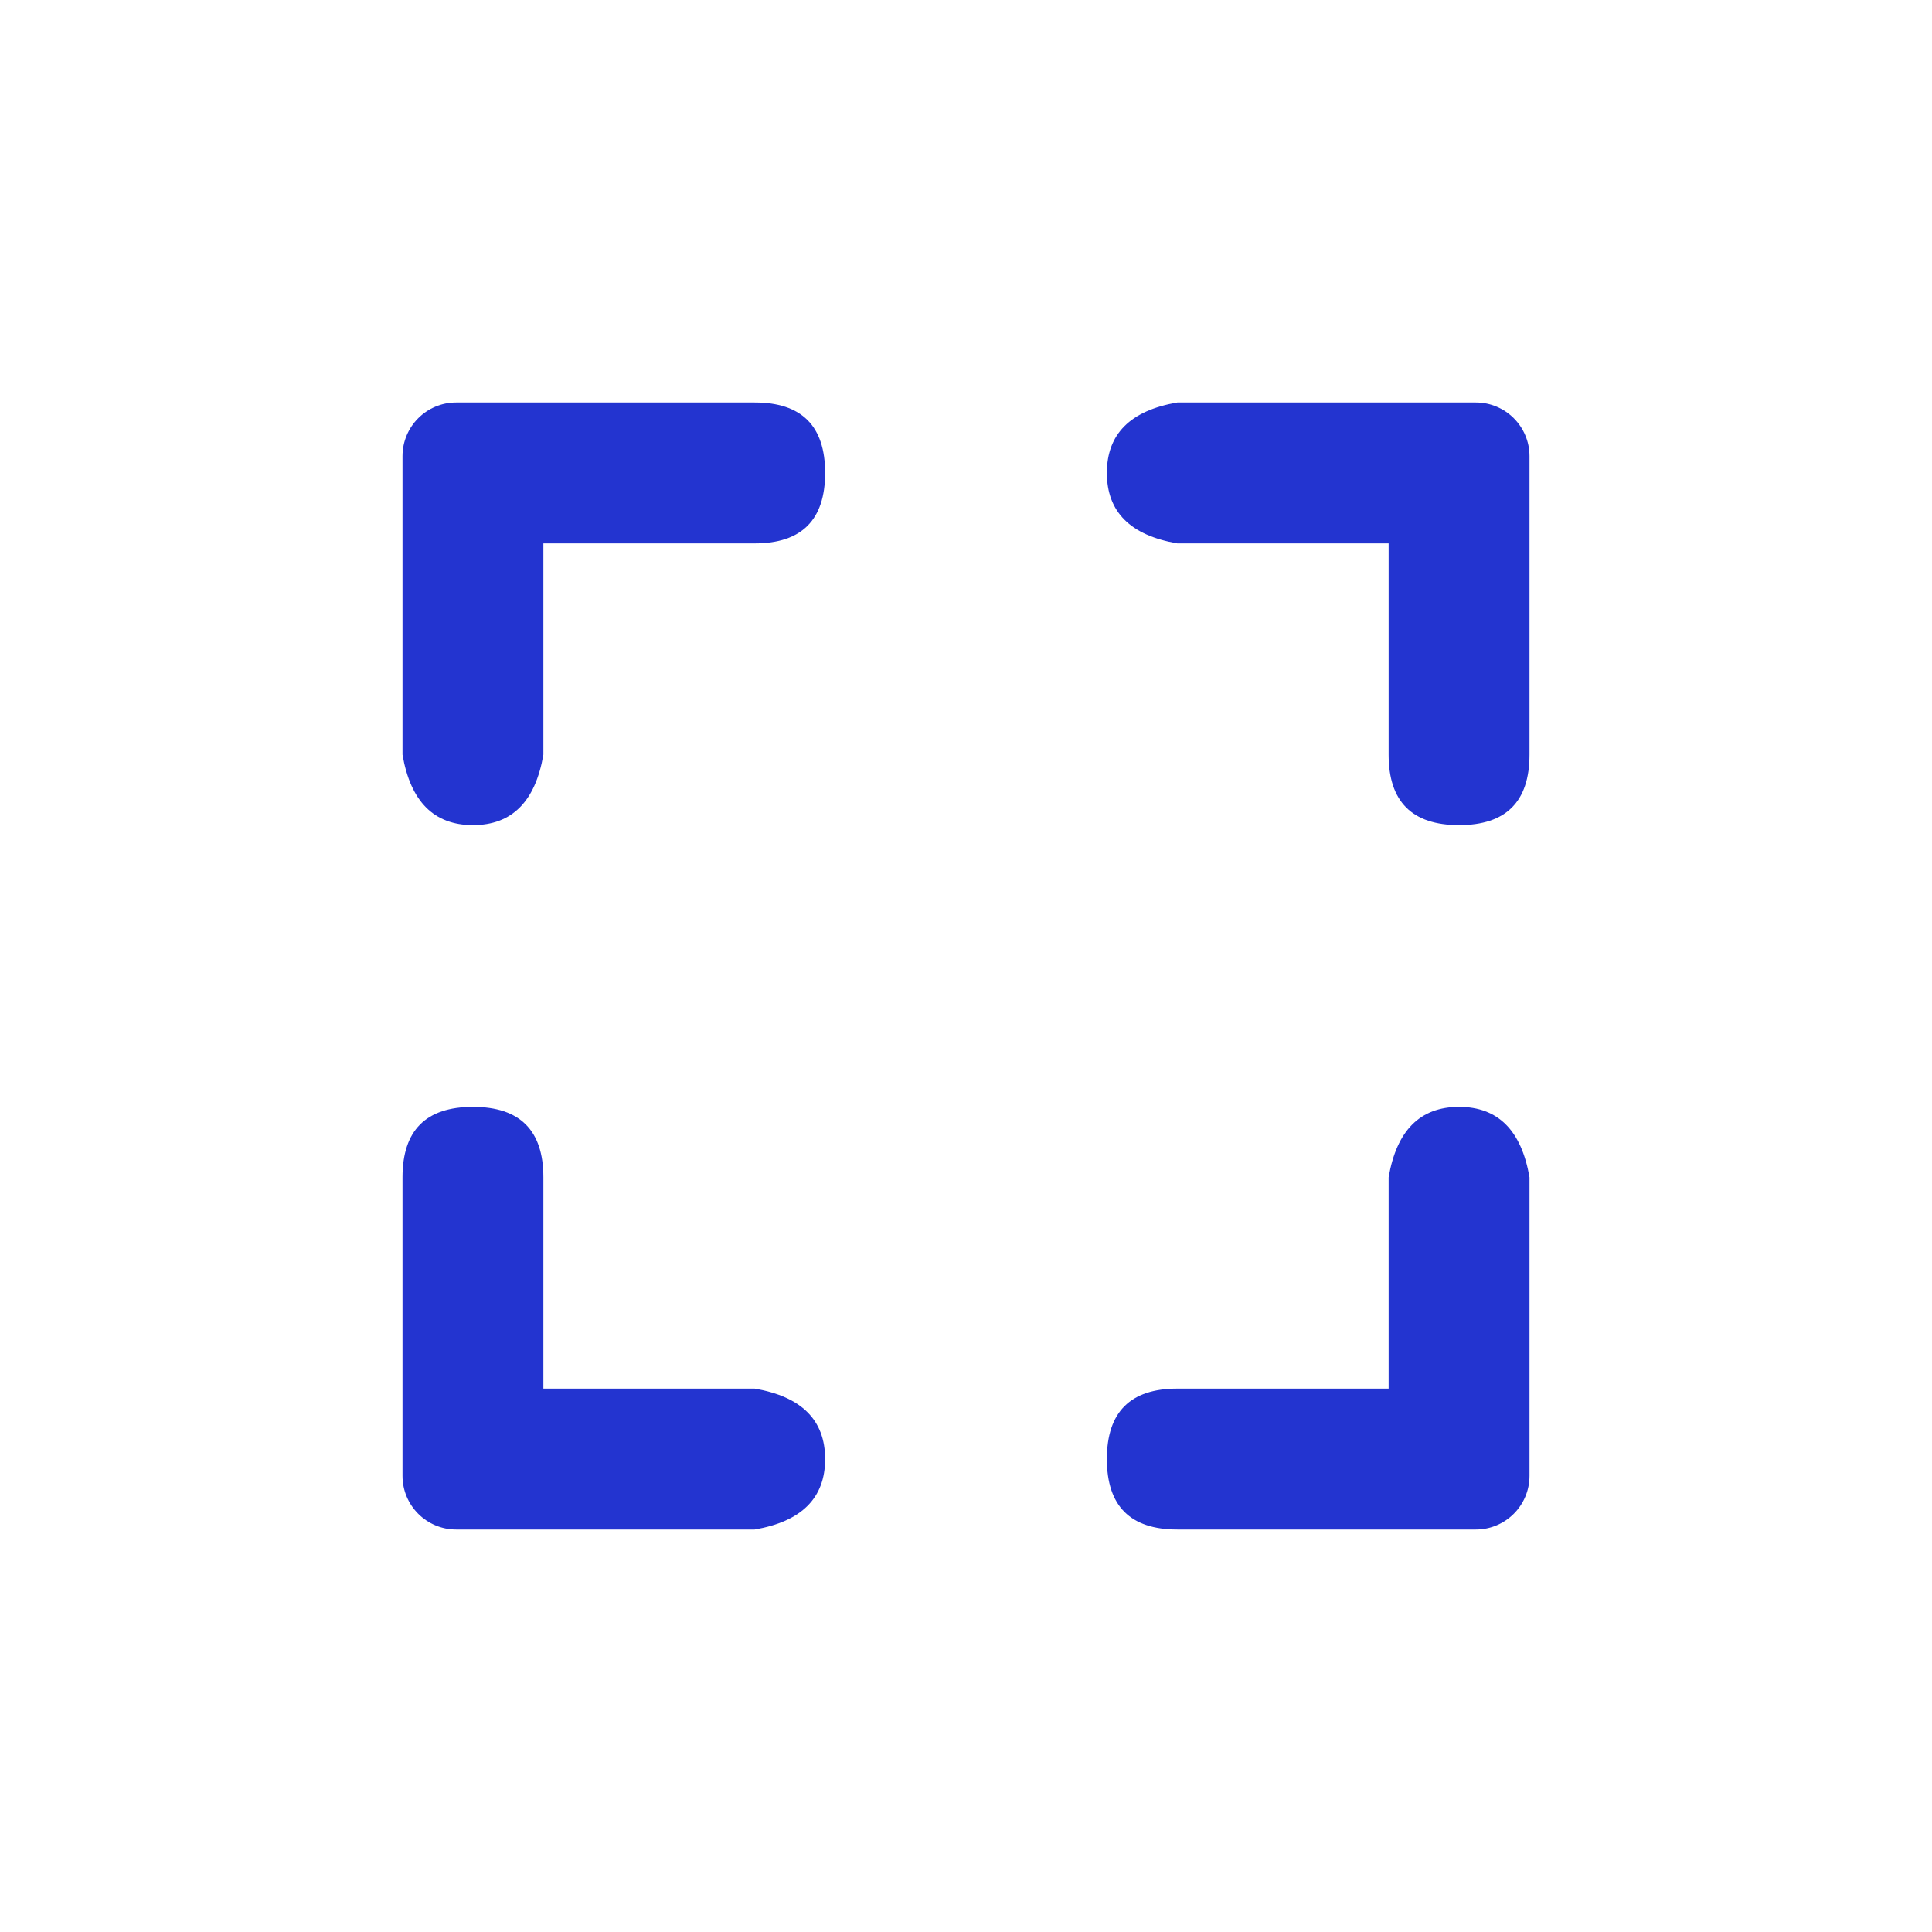 <?xml version="1.0" encoding="UTF-8"?>
<svg width="36px" height="36px" viewBox="0 0 36 36" version="1.1" xmlns="http://www.w3.org/2000/svg" xmlns:xlink="http://www.w3.org/1999/xlink">
    <title>923FD5DB-1FB5-4EE9-904F-0C5E33FA6644</title>
    <g id="AONWalet" stroke="none" stroke-width="1" fill="none" fill-rule="evenodd">
        <g id="Login" transform="translate(-759, -432)" fill="#2334D0">
            <g id="Icons/Navigation/-Scan" transform="translate(759, 432)">
                <g id="Group-45" transform="translate(7.5, 7.5)">
                    <path d="M14.438,2.625 L18.375,2.625 L18.375,6.562 C18.375,7.438 18.812,7.875 19.688,7.875 C20.563,7.875 21,7.438 21,6.562 L21,1 C21,0.448 20.552,-1.01453063e-16 20,0 L14.438,0 L14.438,0 C13.562,0.15 13.125,0.588 13.125,1.312 C13.125,2.037 13.562,2.475 14.438,2.625 Z M6.562,18.375 L2.625,18.375 L2.625,14.438 C2.625,13.562 2.188,13.125 1.312,13.125 C0.437,13.125 0,13.562 0,14.438 L0,20 C6.76353751e-17,20.552 0.448,21 1,21 L6.562,21 L6.562,21 C7.438,20.85 7.875,20.412 7.875,19.688 C7.875,18.963 7.438,18.525 6.562,18.375 Z" id="Shape"></path>
                    <path d="M2.625,6.562 L2.625,2.625 L6.562,2.625 C7.438,2.625 7.875,2.188 7.875,1.312 C7.875,0.437 7.438,0 6.562,0 L1,0 C0.448,1.01453063e-16 -6.76353751e-17,0.448 0,1 L0,6.562 L0,6.562 C0.15,7.438 0.588,7.875 1.312,7.875 C2.037,7.875 2.475,7.438 2.625,6.562 Z M18.375,14.438 L18.375,18.375 L14.438,18.375 C13.562,18.375 13.125,18.812 13.125,19.688 C13.125,20.563 13.562,21 14.438,21 L20,21 C20.552,21 21,20.552 21,20 L21,14.438 L21,14.438 C20.85,13.562 20.412,13.125 19.688,13.125 C18.963,13.125 18.525,13.562 18.375,14.438 Z" id="Shape"></path>
                </g>
            </g>
        </g>
    </g>
</svg>